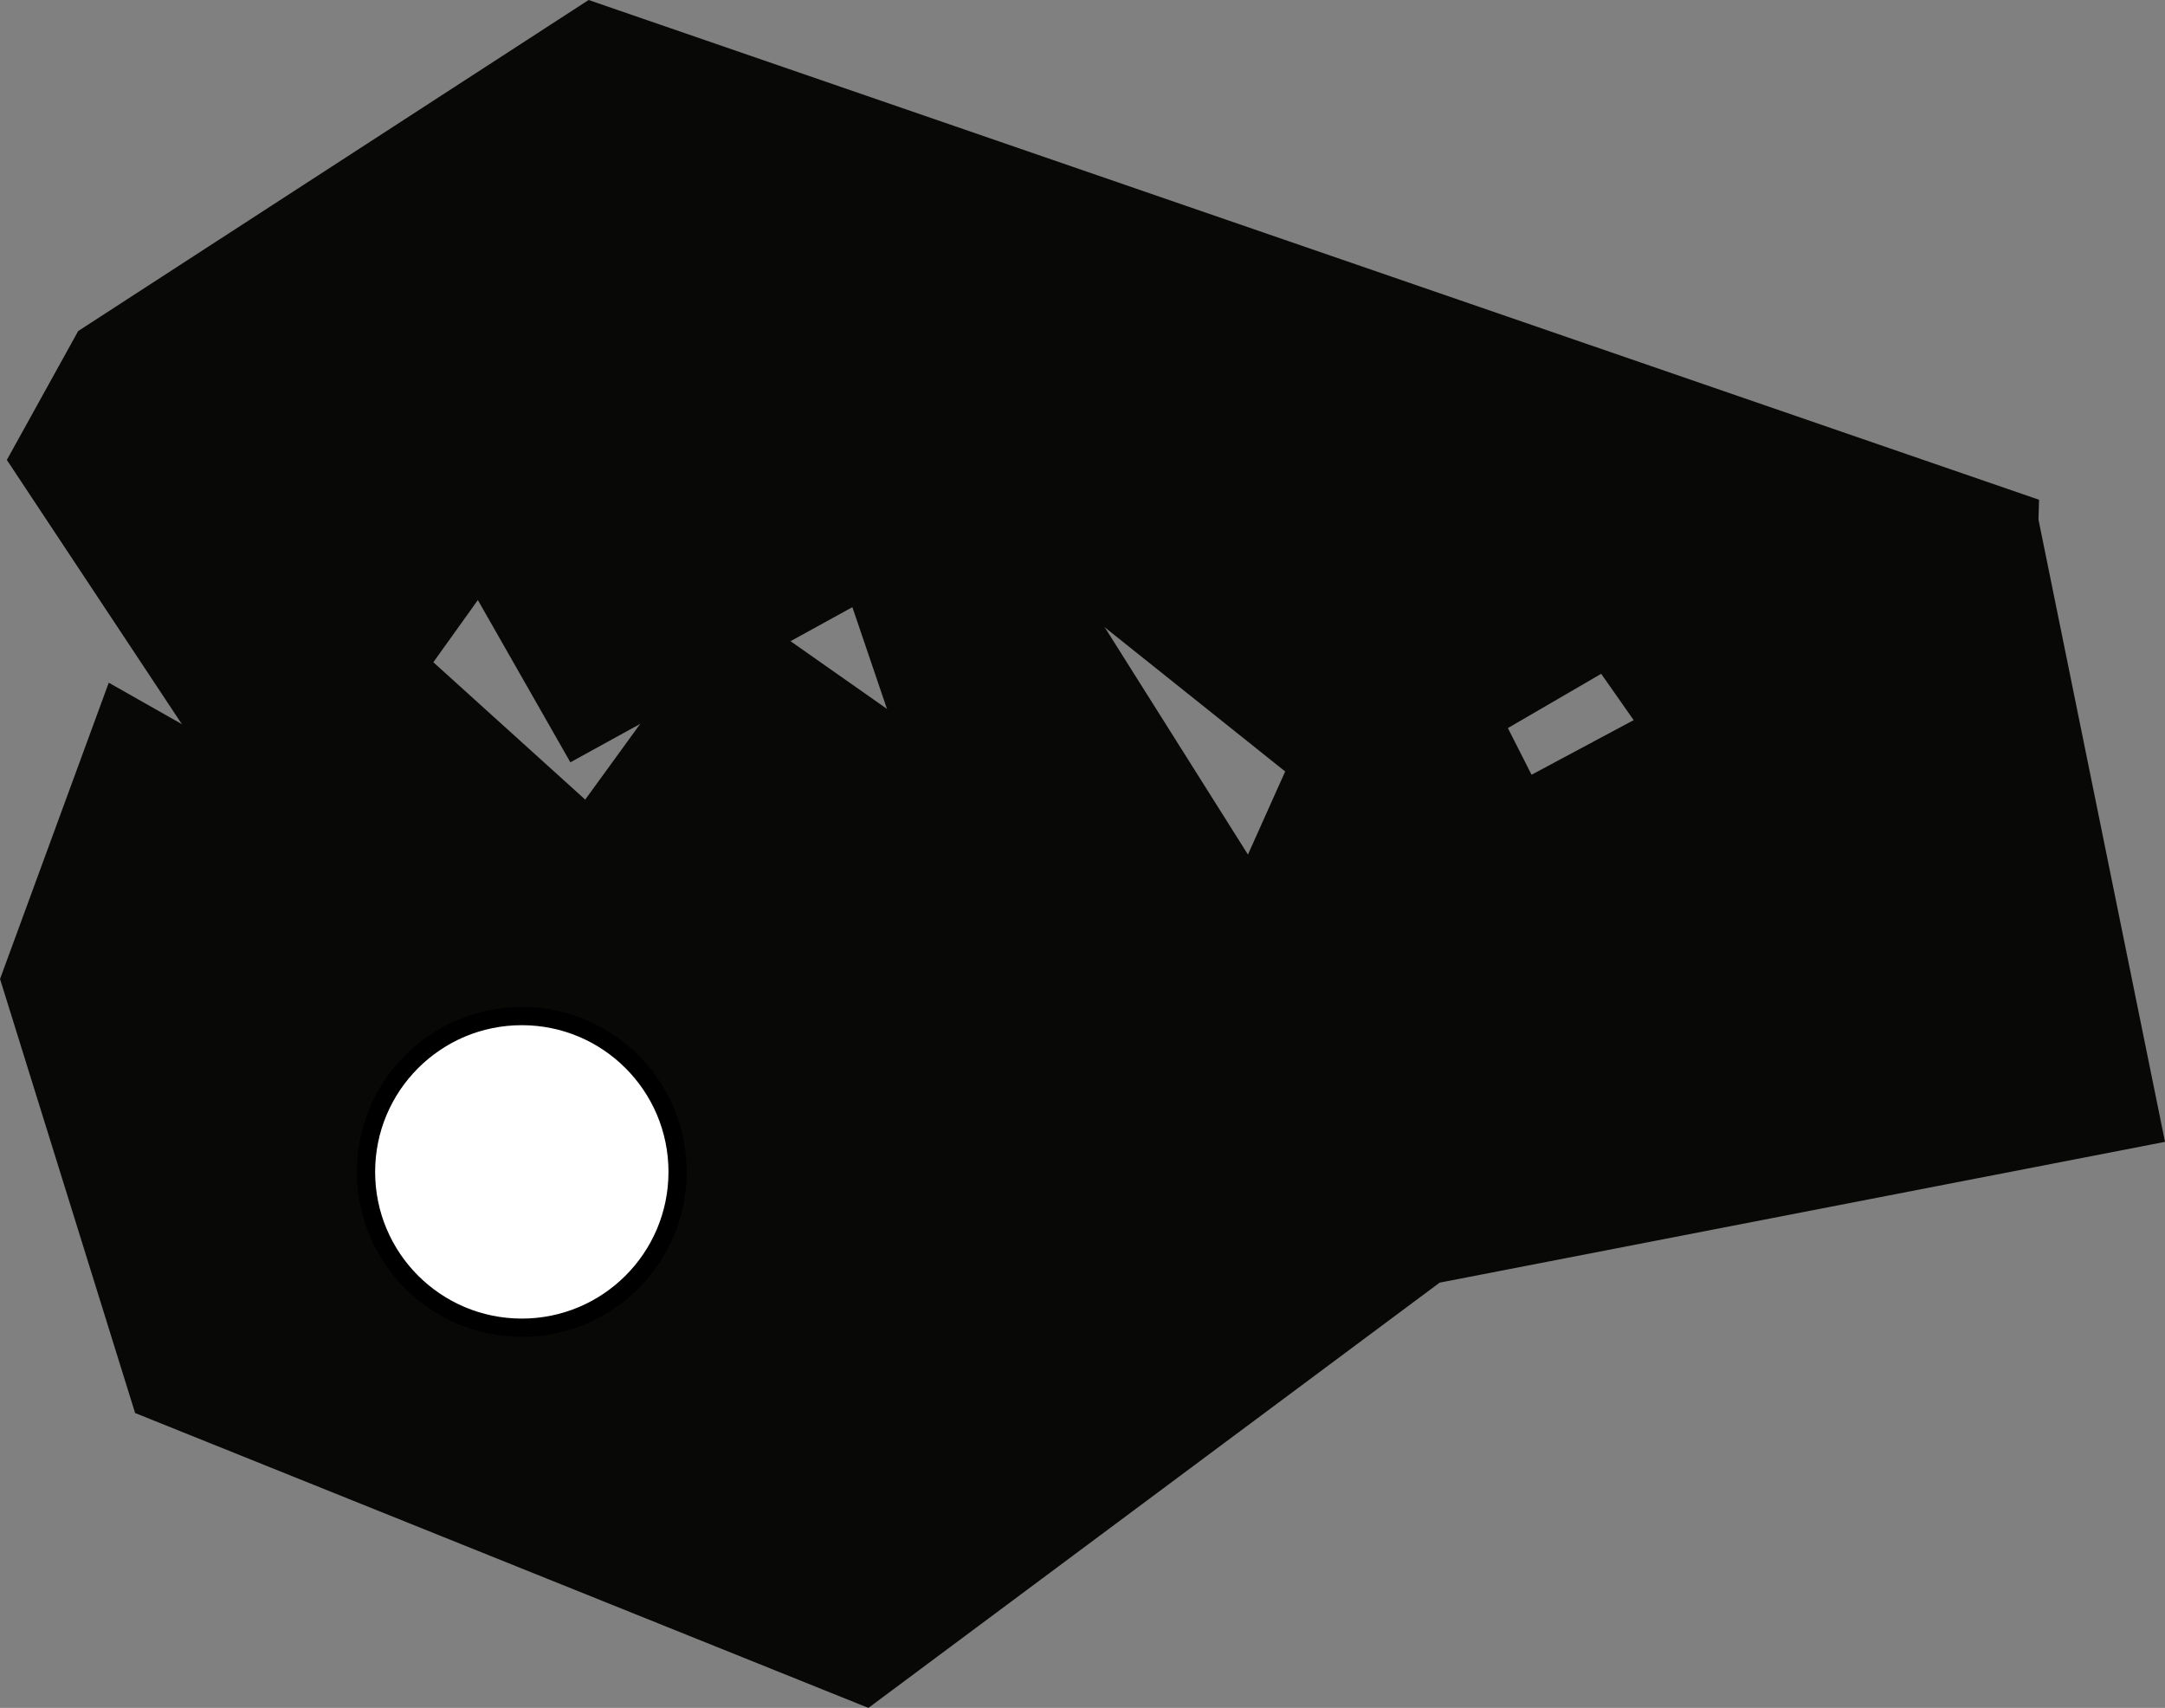 <svg version="1.1" xmlns="http://www.w3.org/2000/svg" xmlns:xlink="http://www.w3.org/1999/xlink" width="59.456" height="46.896" viewBox="0,0,59.456,46.896"><rect x="0" y="0" width="59.456" height="46.896" fill="#808080" stroke="none"/><g transform="translate(-206.605,-154.939)"><g data-paper-data="{&quot;isPaintingLayer&quot;:true}" fill-rule="nonzero" stroke-width="0.5" stroke-linejoin="miter" stroke-miterlimit="10" stroke-dasharray="" stroke-dashoffset="0" style="mix-blend-mode: normal"><path d="M262.108,176.926l-7.706,1.532l-3.752,-5.349l-7.015,4.08l-7.095,-5.668l-4.314,5.821l-2.072,-6.094l-7.79,4.285l-2.612,-4.58l-5.412,7.555l-7.255,-10.952l1.856,-3.352l13.863,-8.989l39.543,13.623z" data-paper-data="{&quot;index&quot;:null}" fill="#080807" stroke="#080807" stroke-linecap="round"/><g data-paper-data="{&quot;index&quot;:null}"><path d="M214.171,176.567l2.323,-4.926l6.221,5.626l4.016,-5.528l4.845,3.401l3.348,-5.713l5.99,9.505l4.15,-9.262l3.494,6.883l13.77,-7.364l3.438,16.906l-19.729,3.829l-15.62,11.627l-19.898,-8l-3.649,-11.724l2.855,-7.779z" fill="#080807" stroke="#080807" stroke-linecap="round"/><path d="M220.935,182.839c2.363,0 4.278,1.915 4.278,4.278c0,2.363 -1.915,4.278 -4.278,4.278c-2.363,0 -4.278,-1.915 -4.278,-4.278c0,-2.363 1.915,-4.278 4.278,-4.278z" fill="#ffffff" stroke="#000000" stroke-linecap="butt"/></g></g></g></svg>